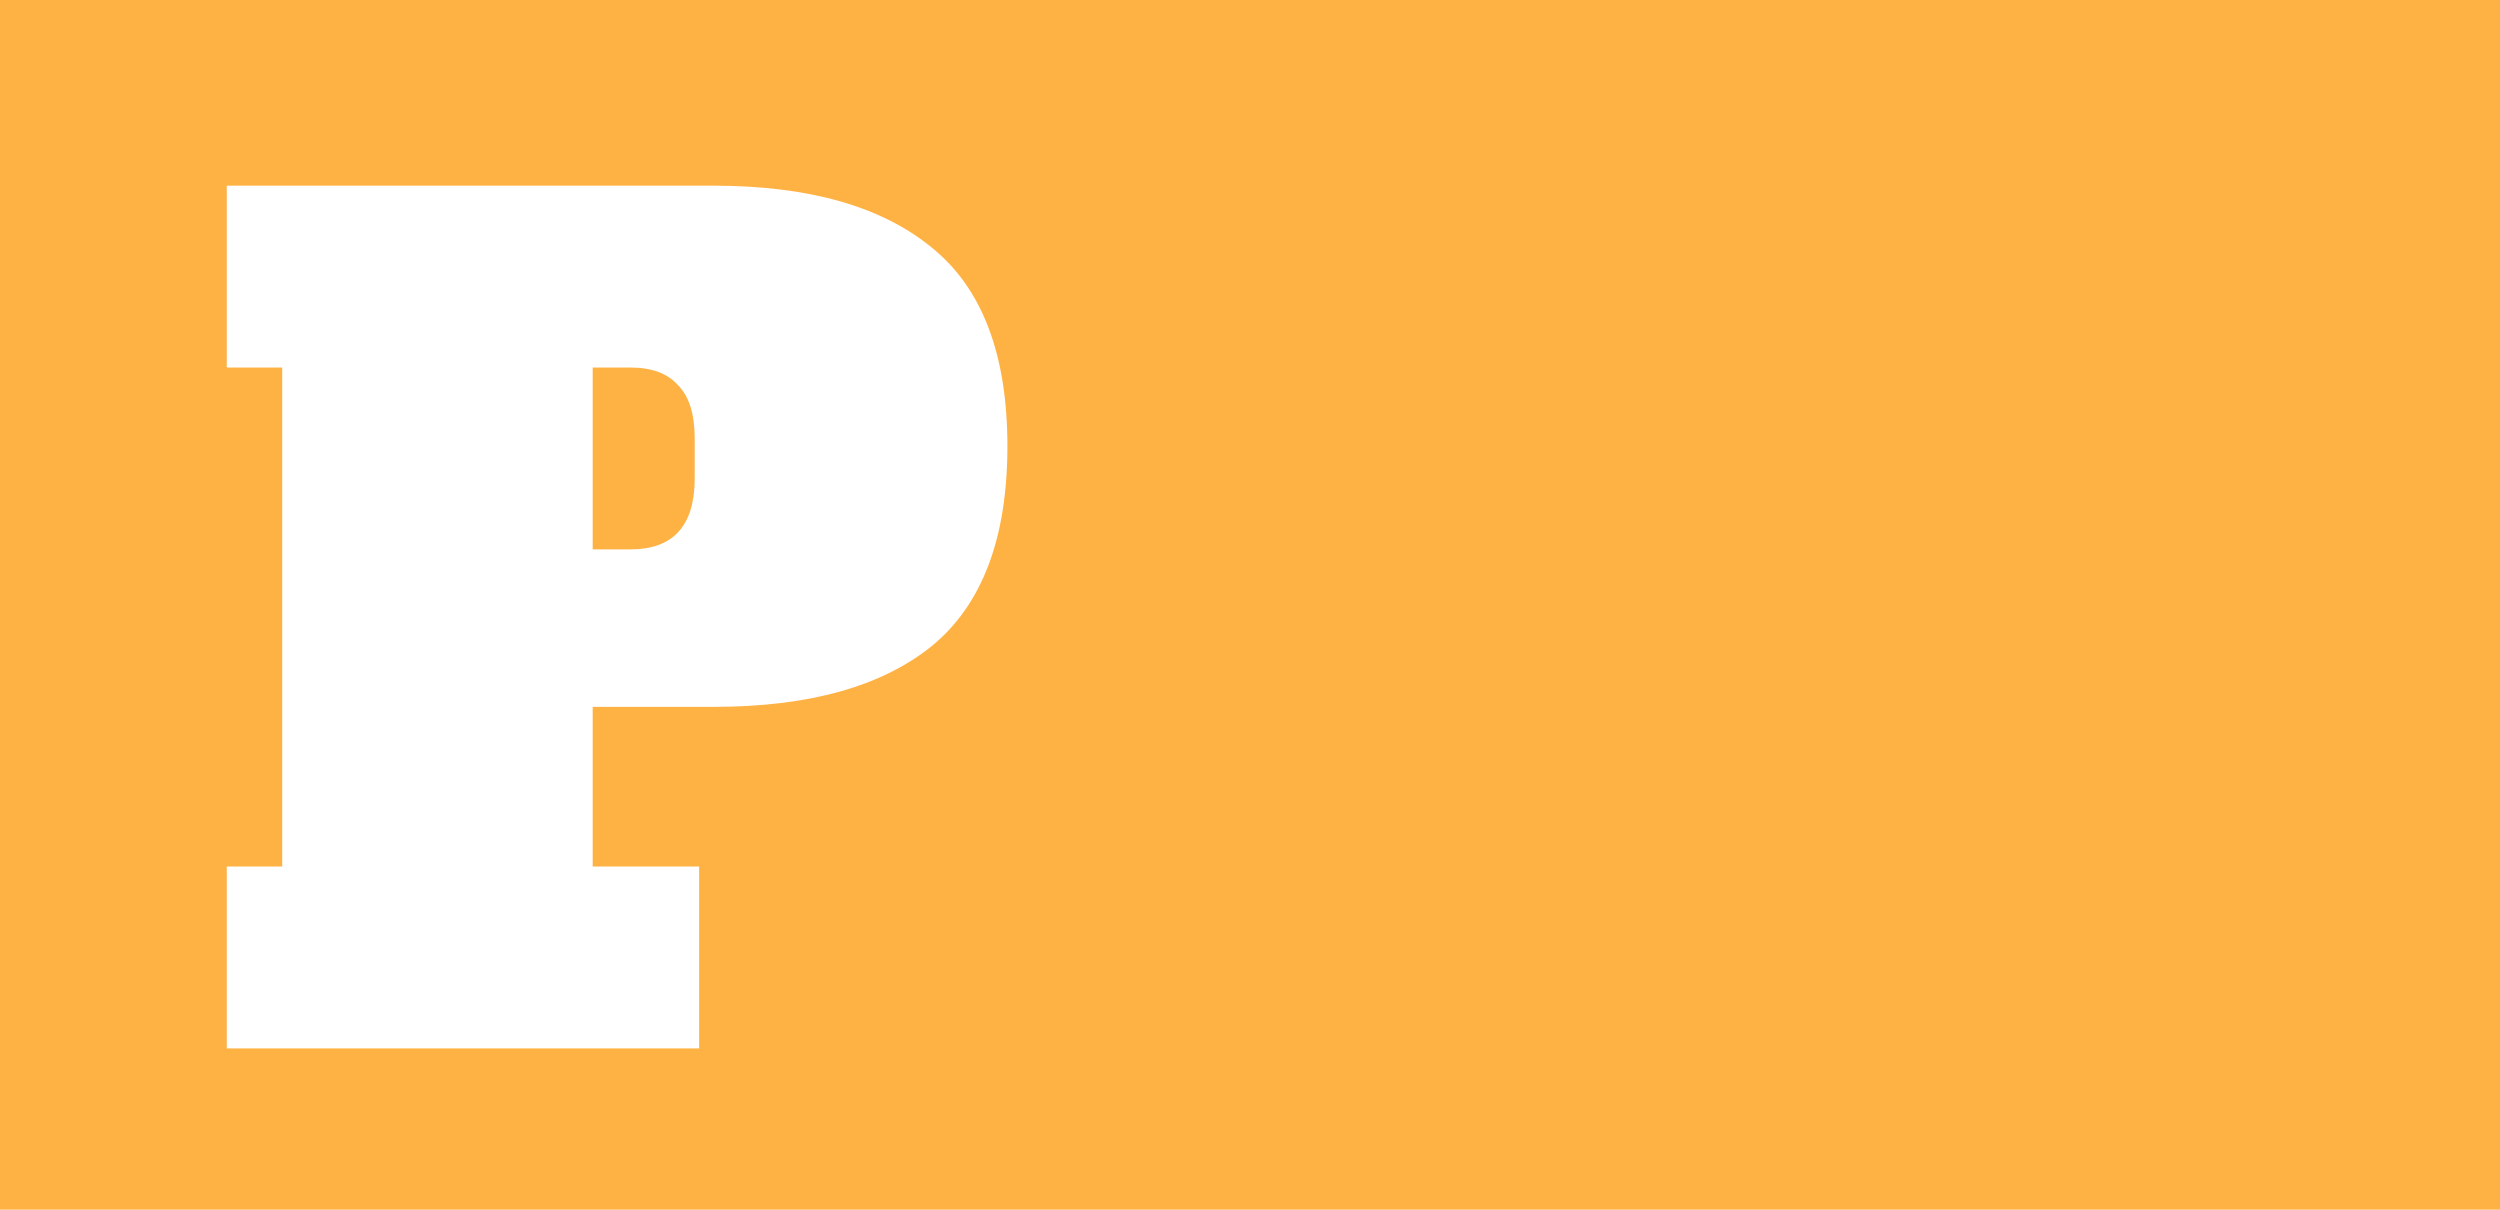 <svg width="1240" height="600" viewBox="0 0 1240 600" fill="none" xmlns="http://www.w3.org/2000/svg">
<path fill-rule="evenodd" clip-rule="evenodd" d="M1240 0H0V600H1240V0ZM139.973 429.8H112.473V520H346.773V429.8H293.973V350.6H353.923C401.223 350.6 437.339 340.517 462.273 320.35C487.206 299.817 499.673 266.817 499.673 221.35C499.673 175.883 487.206 143.067 462.273 122.9C437.339 102.367 401.223 92.1 353.923 92.1H112.473V182.3H139.973V429.8ZM344.573 237.3C344.573 260.767 333.939 272.5 312.673 272.5H293.973V182.3H312.673C323.306 182.3 331.189 185.233 336.323 191.1C341.823 196.6 344.573 205.4 344.573 217.5V237.3Z" fill="#FFB244"/>
</svg>
